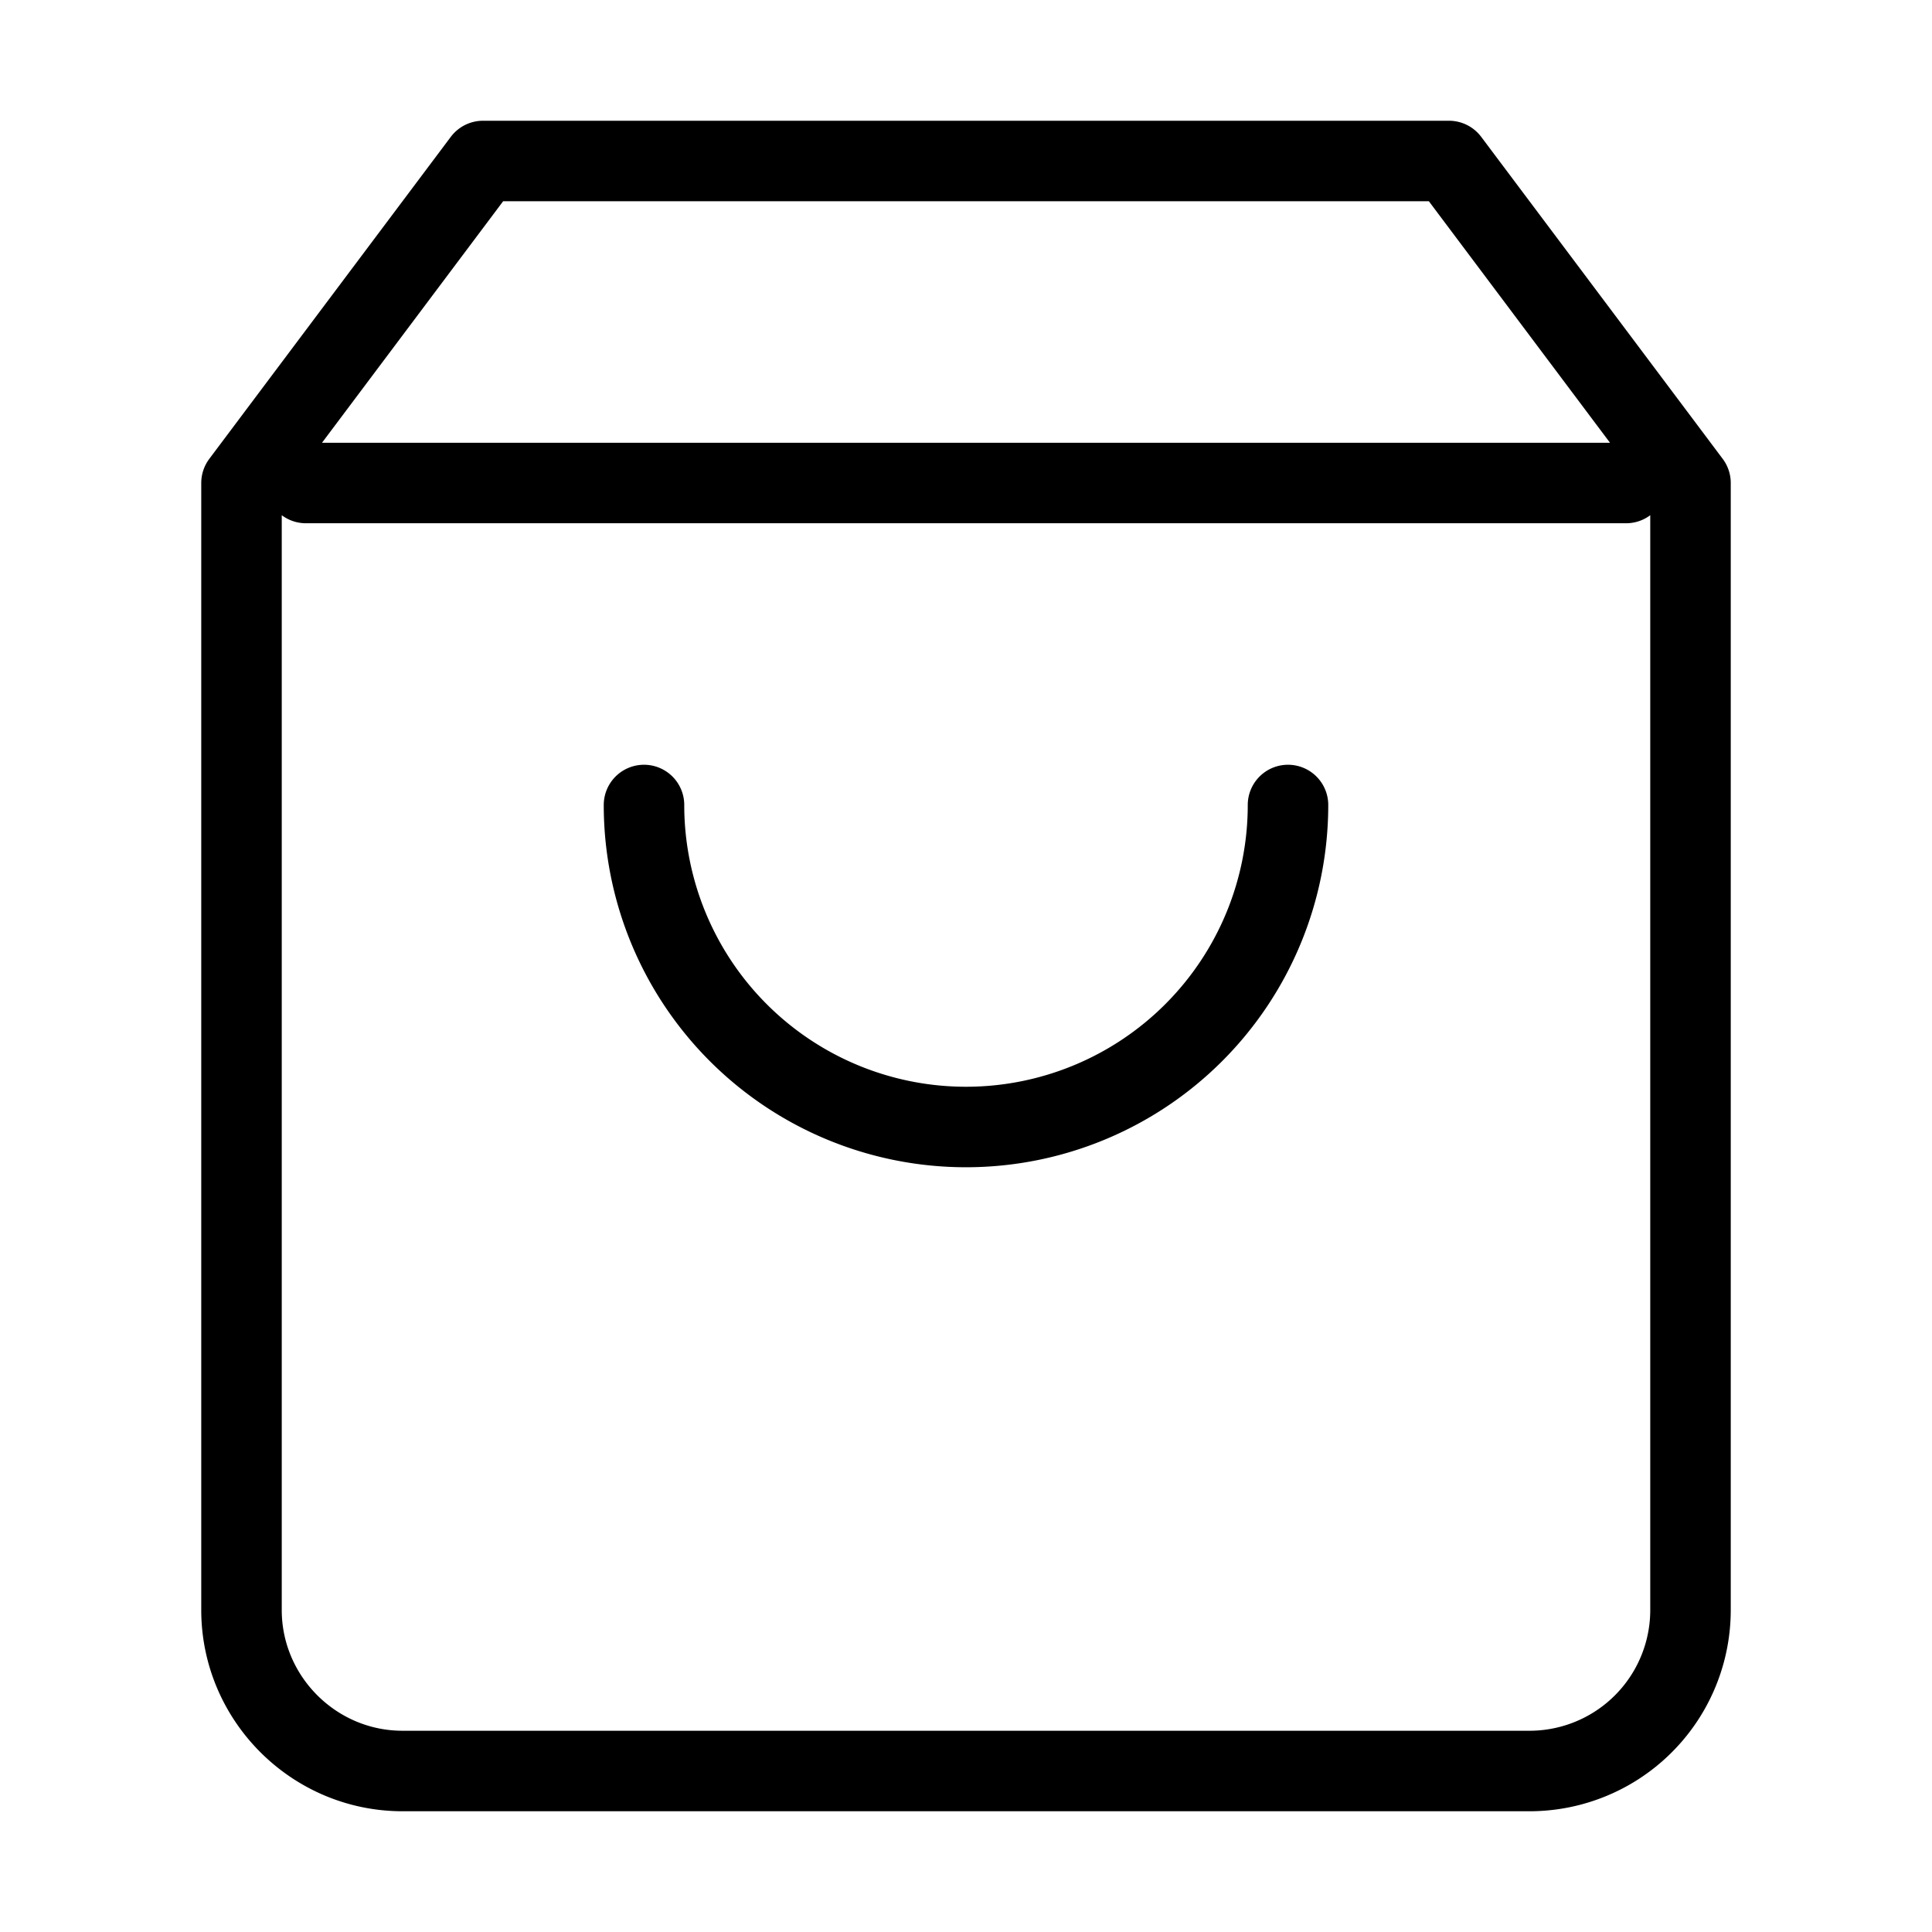 <svg xmlns="http://www.w3.org/2000/svg" class="icon icon-cart" viewBox="0 0 24 24" fill="none" stroke="#000000" stroke-width="1" stroke-linecap="round" stroke-linejoin="round"><path d="M6 2L3 6v14c0 1.1.9 2 2 2h14a2 2 0 0 0 2-2V6l-3-4H6zM3.8 6h16.4M16 10a4 4 0 1 1-8 0"/></svg>